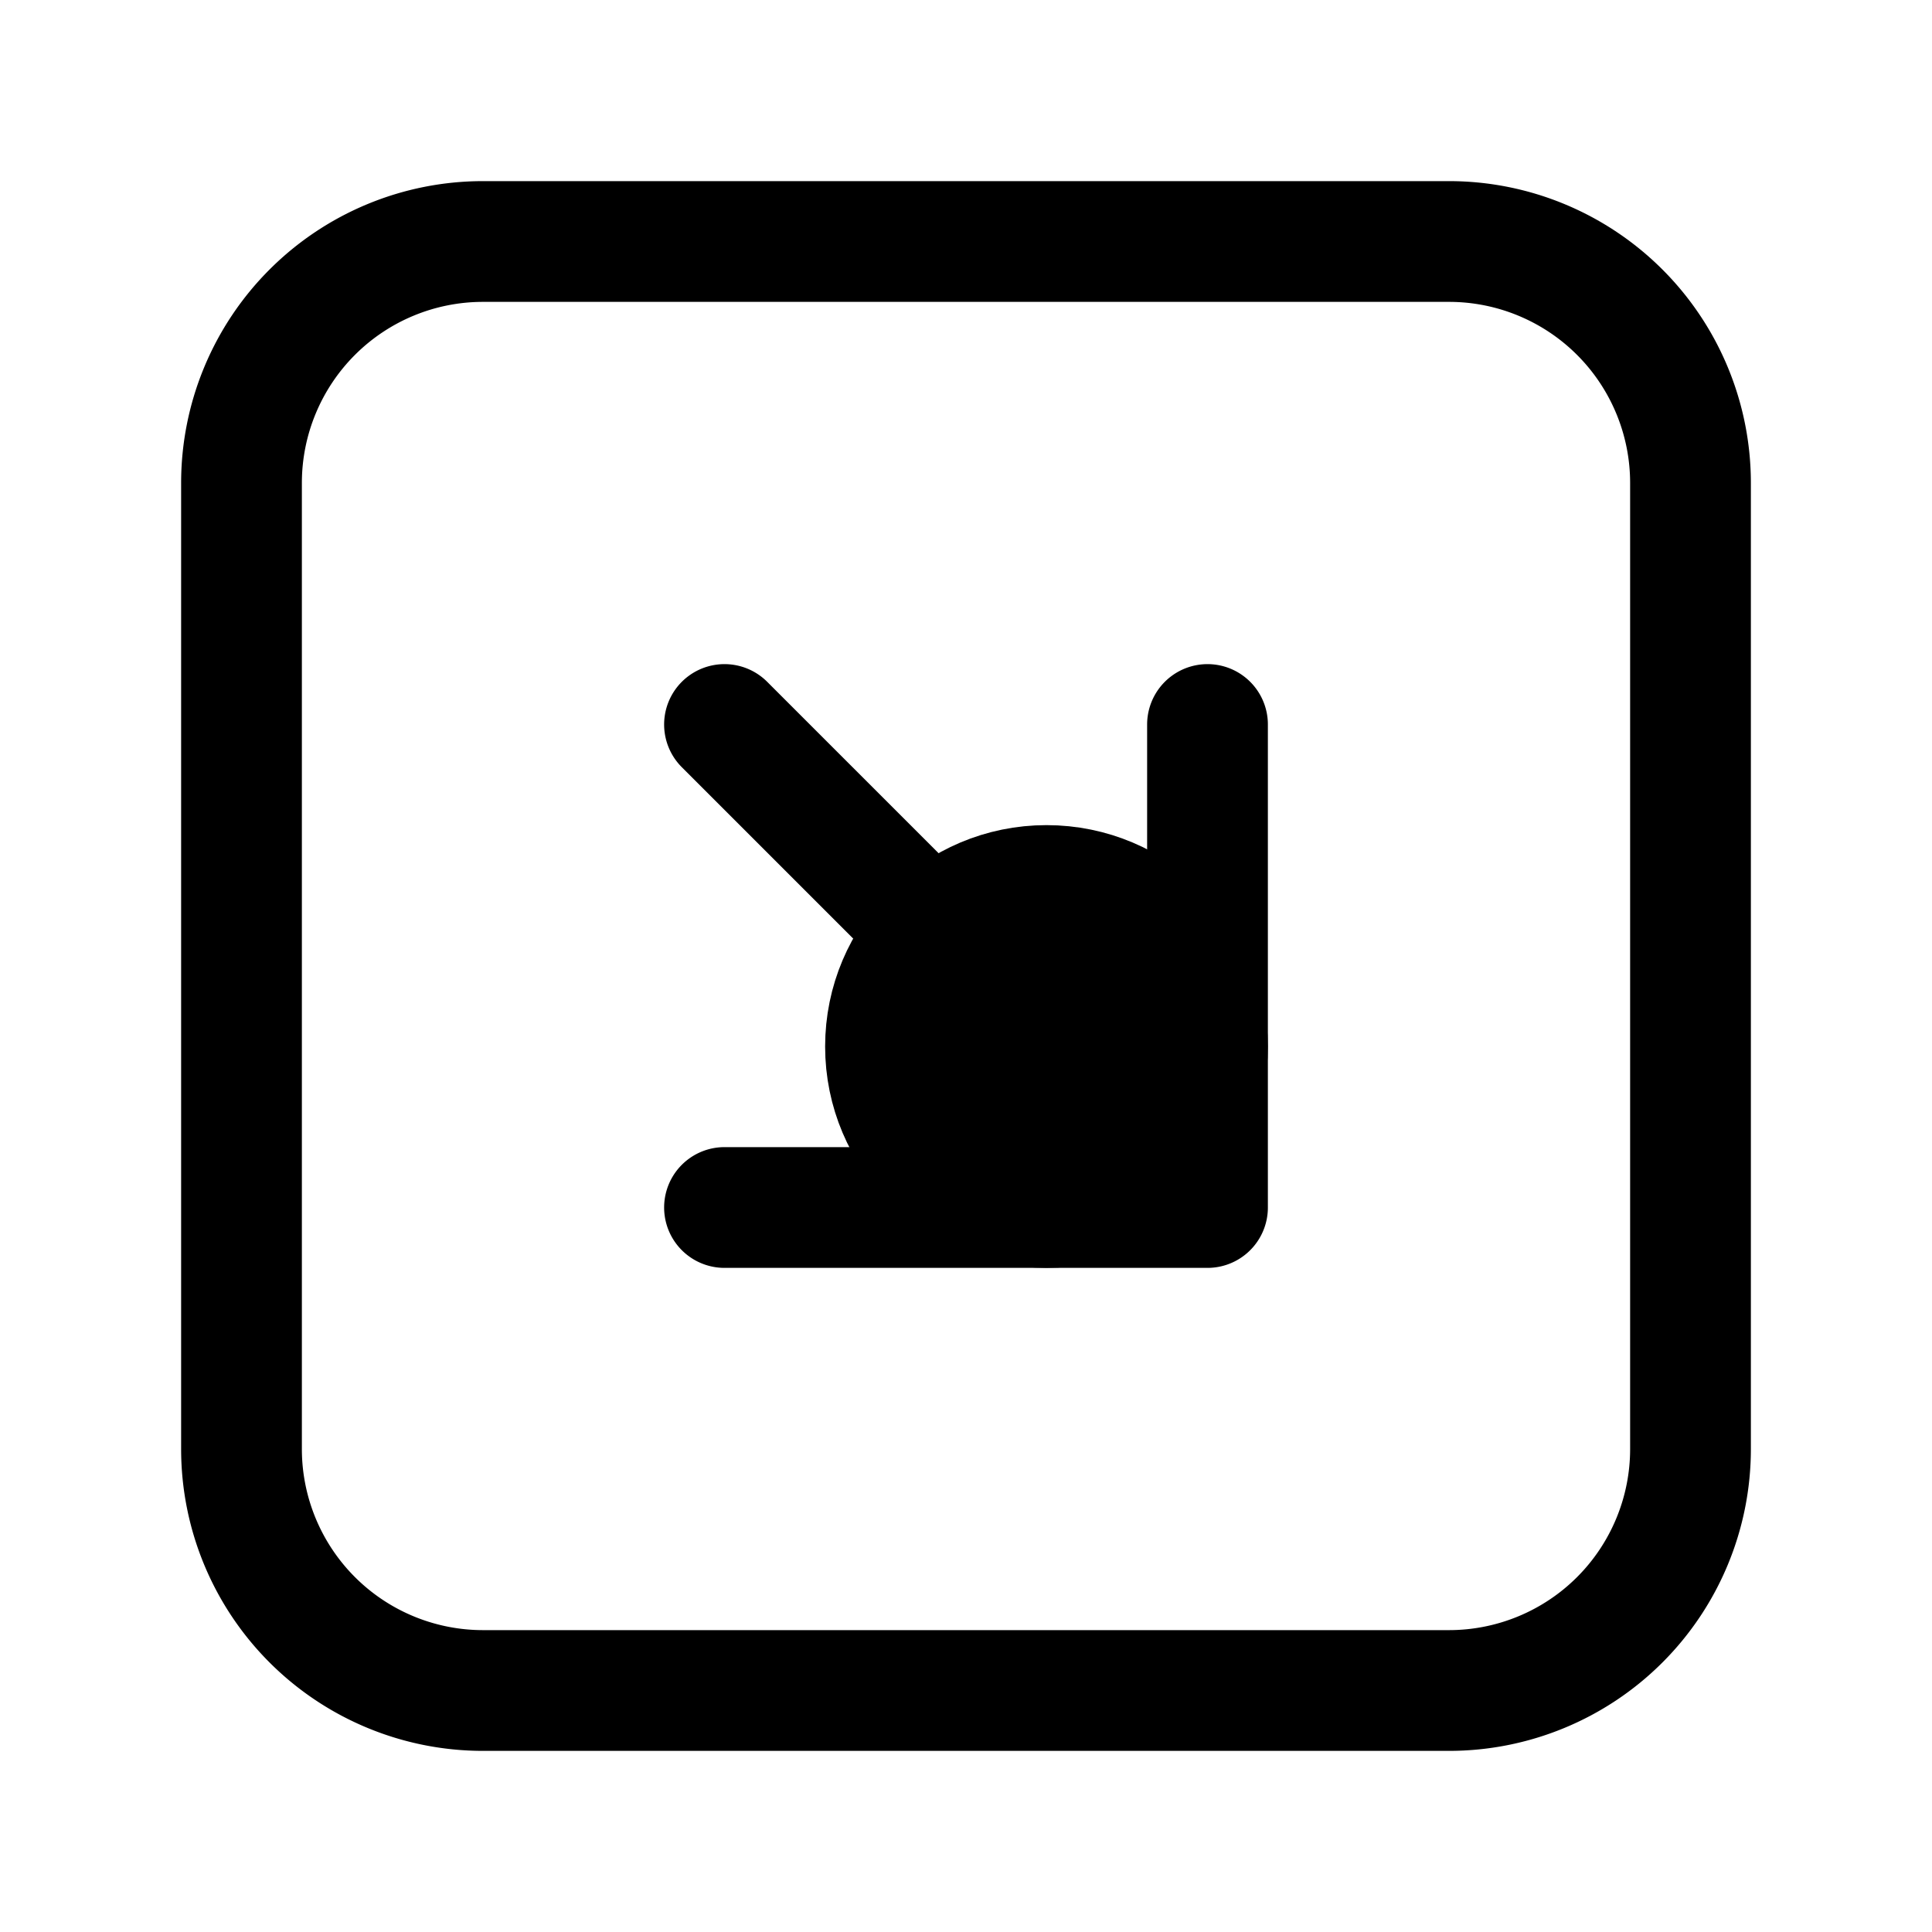<svg xmlns="http://www.w3.org/2000/svg" fill="none" viewBox="0 0 24 24" stroke-width="1.5" stroke="currentColor" aria-hidden="true" data-slot="icon">
  <circle cx="2" cy="2" r="2" fill="color(display-p3 .769 .894 .337)" transform="matrix(-1 0 0 1 15 11)"/>
  <path stroke-linecap="round" stroke-linejoin="round" d="M15 9v6m0 0H9m6 0L9 9m9 12H6a3 3 0 0 1-3-3V6a3 3 0 0 1 3-3h12a3 3 0 0 1 3 3v12a3 3 0 0 1-3 3"/>
</svg>
